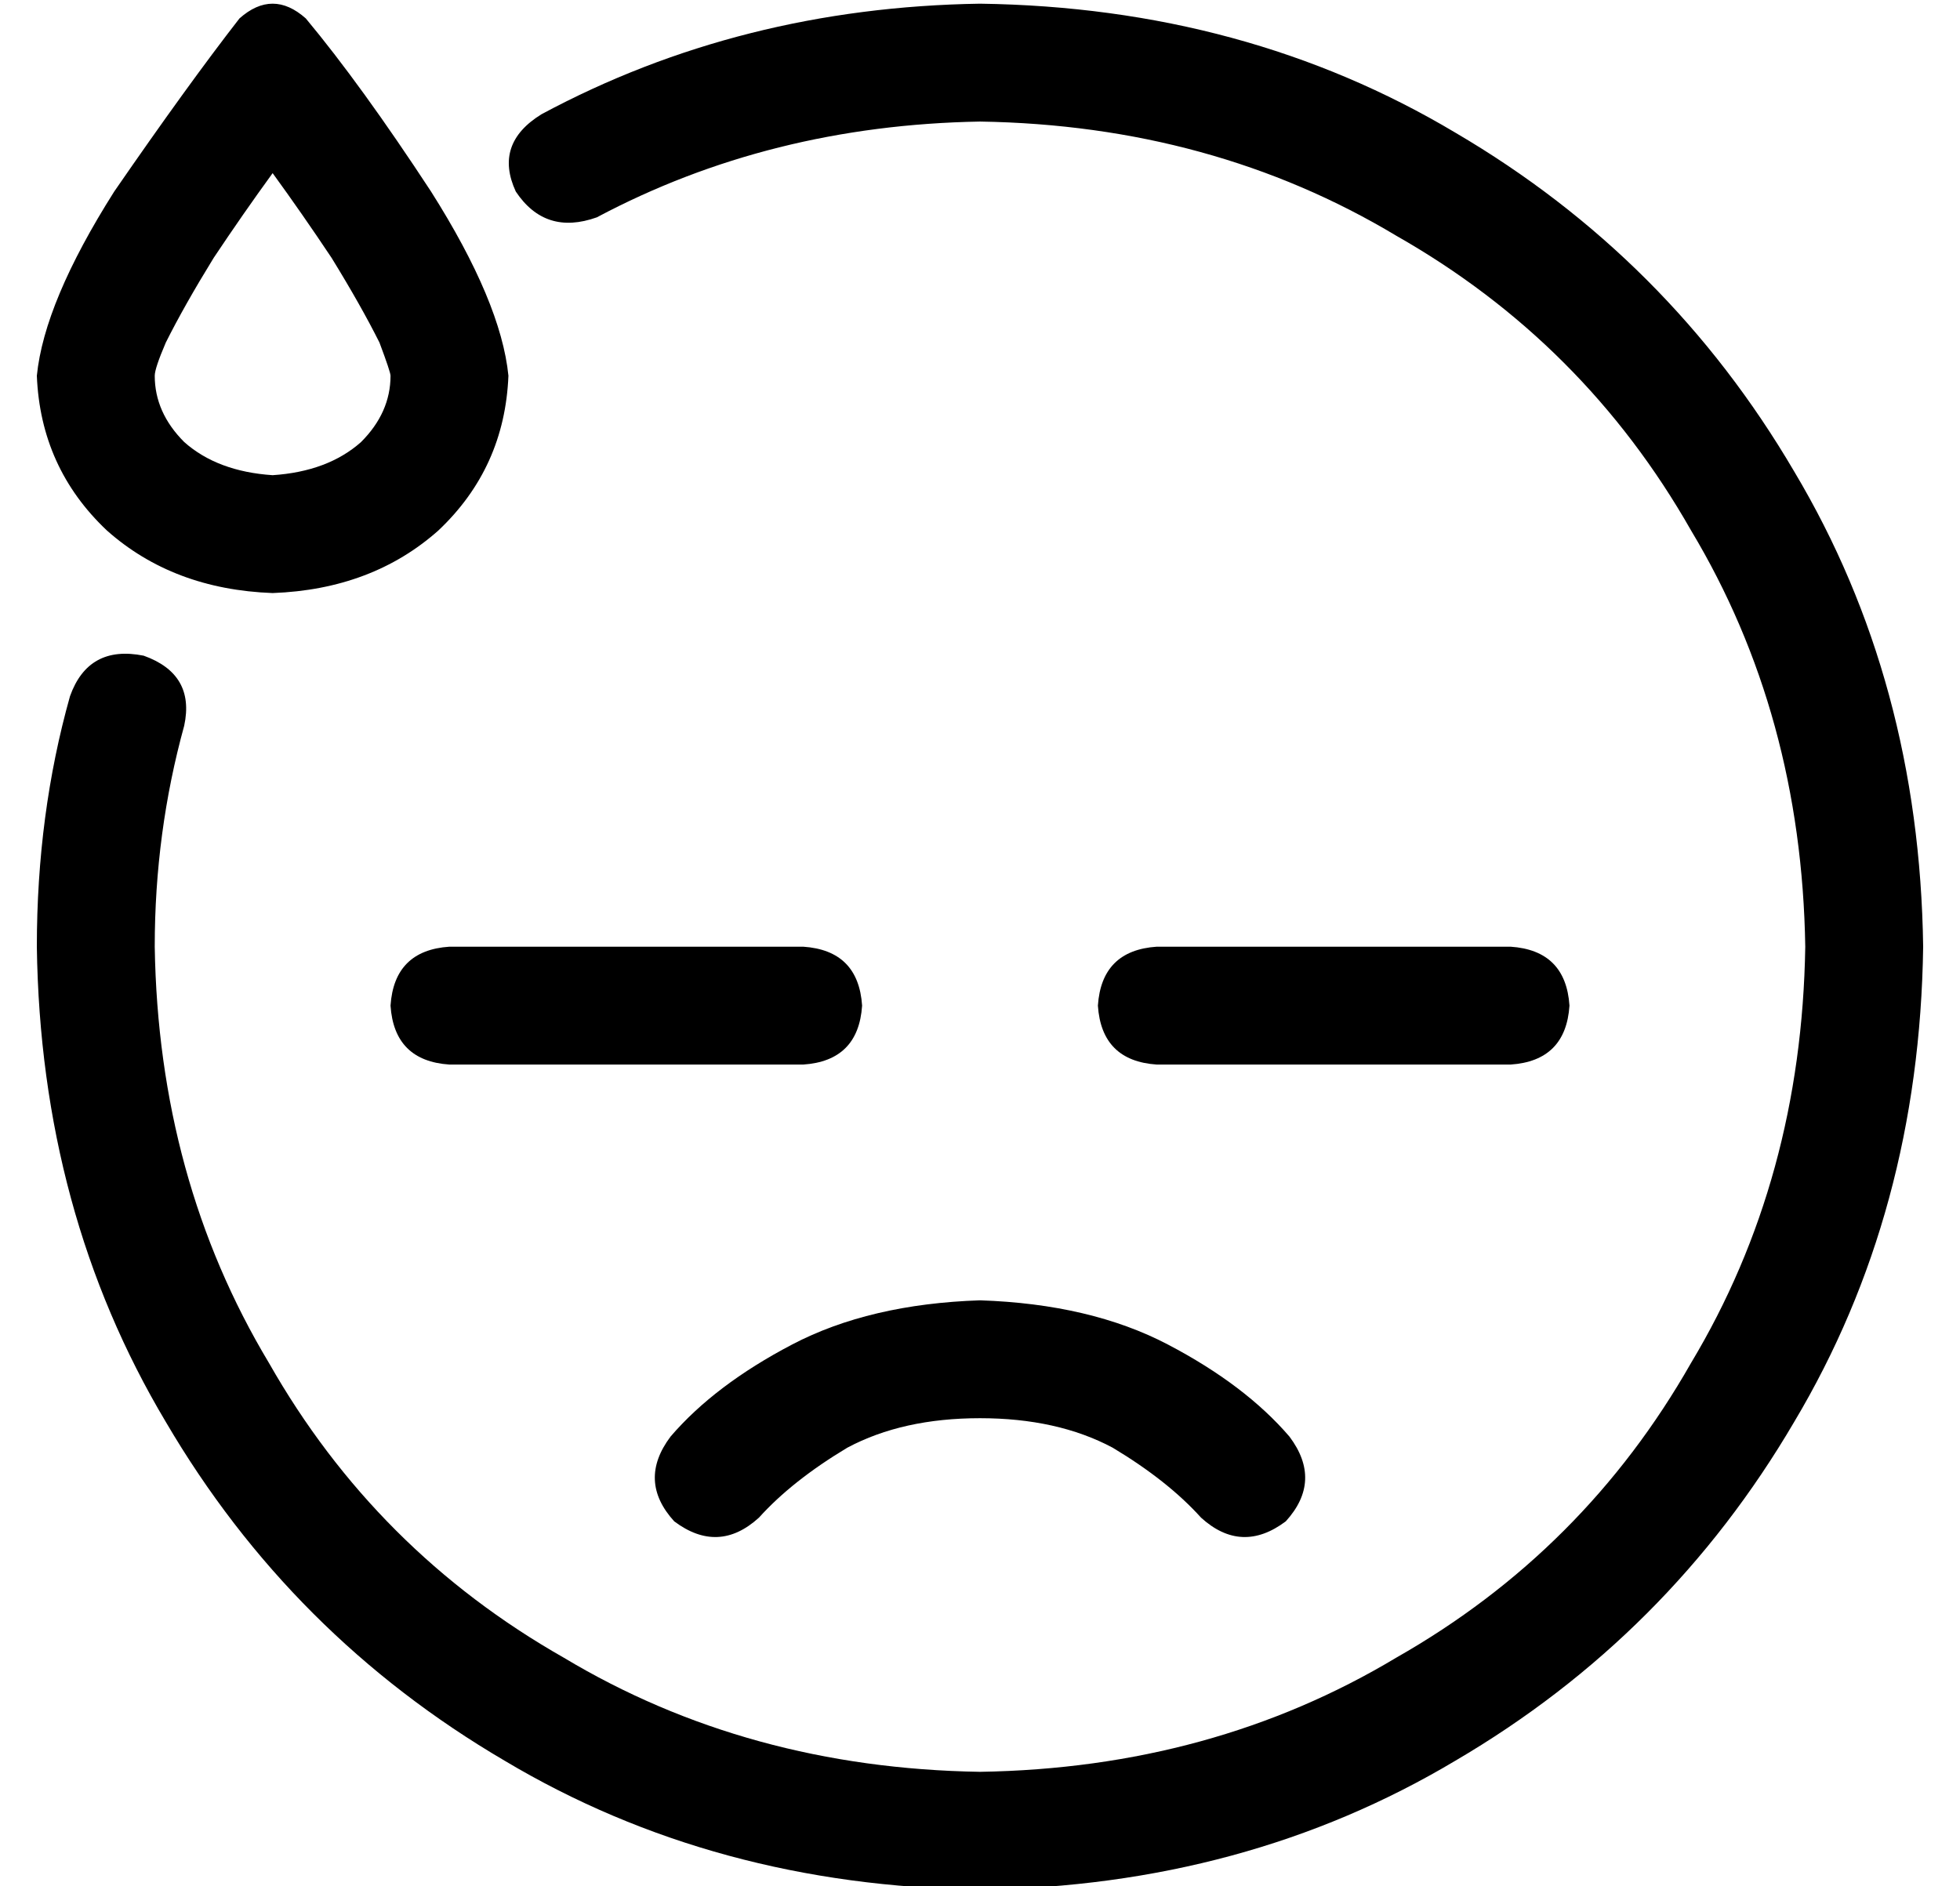 <?xml version="1.0" standalone="no"?>
<!DOCTYPE svg PUBLIC "-//W3C//DTD SVG 1.1//EN" "http://www.w3.org/Graphics/SVG/1.1/DTD/svg11.dtd" >
<svg xmlns="http://www.w3.org/2000/svg" xmlns:xlink="http://www.w3.org/1999/xlink" version="1.1" viewBox="-10 -40 532 512">
   <path fill="currentColor"
d="M80 30q8 13 13 23q3 8 3 9v0v0q0 10 -8 18q-9 8 -24 9q-15 -1 -24 -9q-8 -8 -8 -18v0v0v0q0 -2 3 -9q5 -10 13 -23q8 -12 16 -23q8 11 16 23v0zM73 -35q-9 -8 -18 0q-14 18 -34 47q-19 30 -21 50q1 25 19 42q18 16 45 17q27 -1 45 -17q18 -17 19 -42q-2 -20 -21 -50
q-19 -29 -34 -47v0zM256 -7q63 1 113 31v0v0q51 29 80 80v0v0q30 50 31 113q-1 63 -31 113q-29 51 -80 80q-50 30 -113 31q-63 -1 -113 -31q-51 -29 -80 -80q-30 -50 -31 -113q0 -31 8 -60q3 -14 -11 -19q-15 -3 -20 11q-9 32 -9 68q1 72 35 129q34 58 92 92q57 34 129 35
q72 -1 129 -35q58 -34 92 -92q34 -57 35 -129q-1 -72 -35 -129q-34 -58 -92 -92q-57 -34 -129 -35q-65 1 -119 30q-13 8 -7 21q8 12 22 7q47 -25 104 -26v0zM96 233q1 15 16 16h96v0q15 -1 16 -16q-1 -15 -16 -16h-96v0q-15 1 -16 16v0zM304 217q-15 1 -16 16q1 15 16 16h96
v0q15 -1 16 -16q-1 -15 -16 -16h-96v0zM173 373q12 9 23 -1q9 -10 24 -19q15 -8 36 -8t36 8q15 9 24 19q11 10 23 1q10 -11 1 -23q-12 -14 -33 -25t-51 -12q-30 1 -51 12t-33 25q-9 12 1 23v0z" />
</svg>
